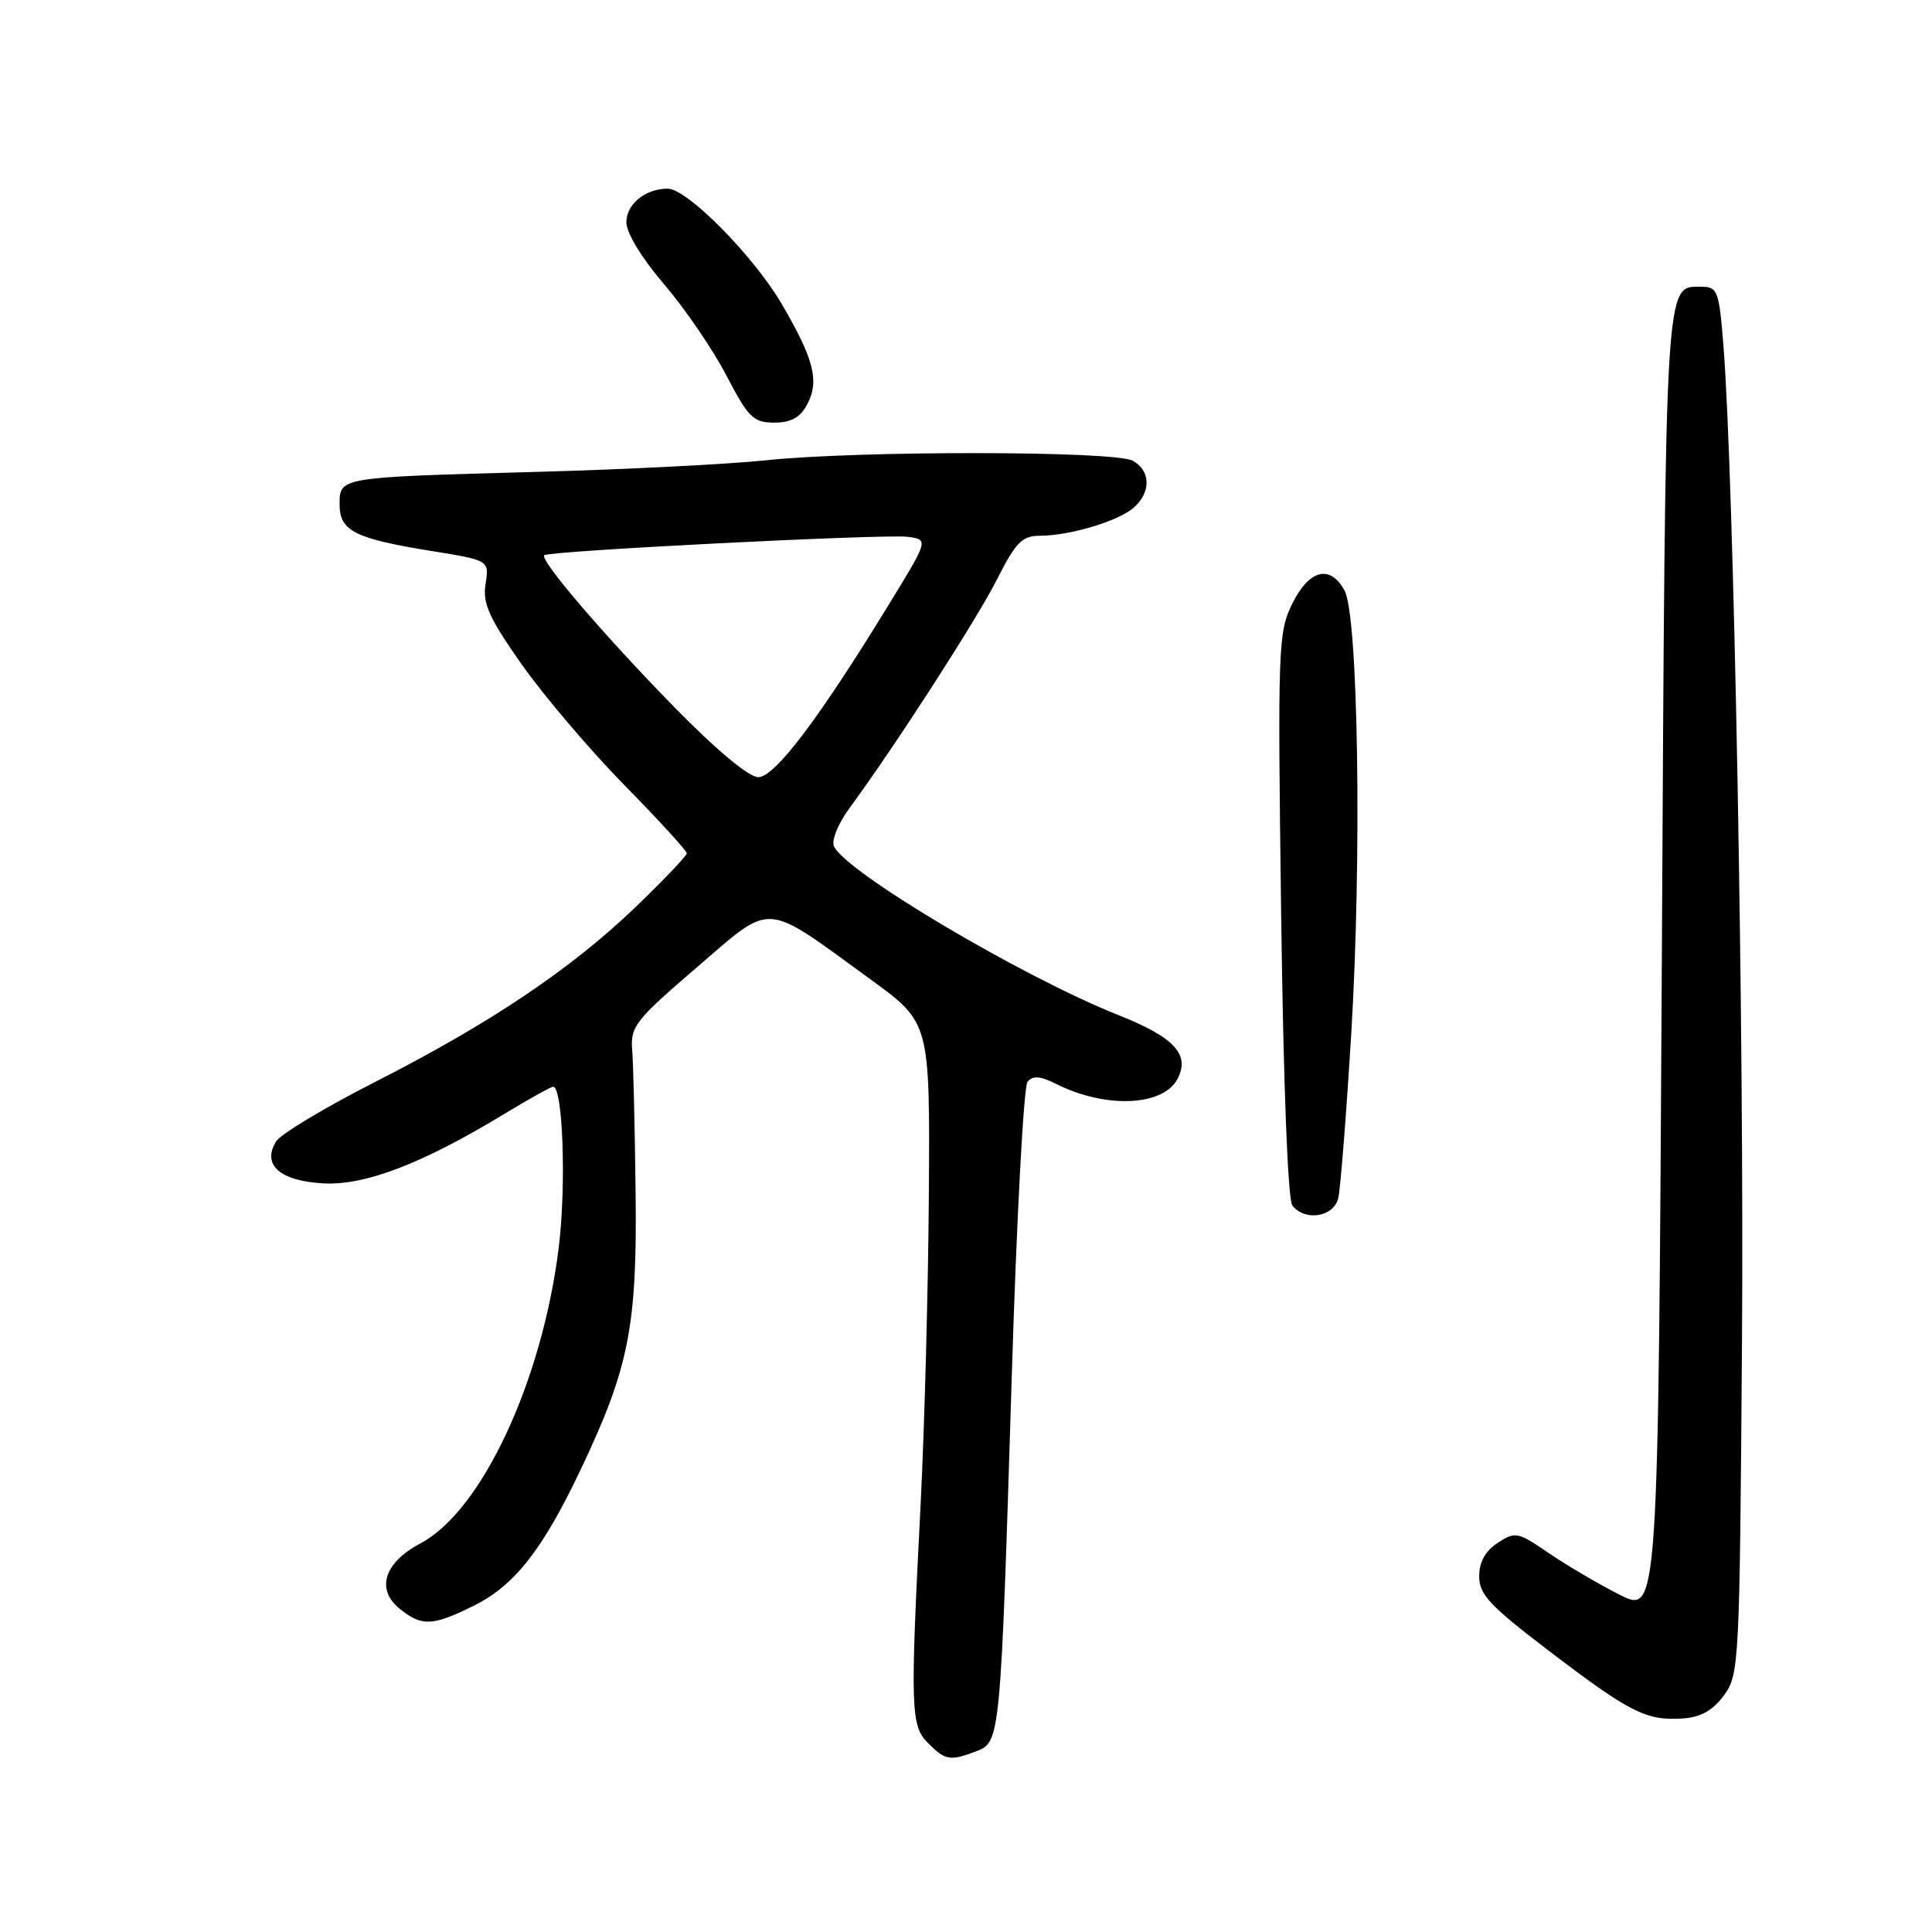 <?xml version="1.0" encoding="UTF-8" standalone="no"?>
<!DOCTYPE svg PUBLIC "-//W3C//DTD SVG 1.1//EN" "http://www.w3.org/Graphics/SVG/1.1/DTD/svg11.dtd" >
<svg xmlns="http://www.w3.org/2000/svg" xmlns:xlink="http://www.w3.org/1999/xlink" version="1.1" viewBox="0 0 256 256">
 <g >
 <path fill="currentColor"
d=" M 129.36 232.05 C 132.55 230.84 132.58 230.56 134.06 182.50 C 134.70 161.60 135.64 143.98 136.15 143.35 C 136.85 142.49 137.83 142.56 140.01 143.66 C 146.52 146.90 154.08 146.59 156.01 142.99 C 157.73 139.76 155.64 137.47 148.28 134.54 C 135.38 129.42 111.77 115.39 110.48 112.08 C 110.18 111.29 111.11 109.04 112.56 107.08 C 118.58 98.90 129.41 82.11 132.12 76.75 C 134.59 71.86 135.44 71.00 137.76 70.99 C 141.75 70.99 148.23 69.04 150.25 67.25 C 152.56 65.19 152.47 62.32 150.07 61.04 C 147.62 59.73 113.71 59.70 101.50 60.99 C 96.55 61.51 82.83 62.21 71.00 62.53 C 44.77 63.25 45.00 63.22 45.00 66.86 C 45.00 70.36 47.01 71.37 57.24 73.02 C 64.83 74.25 64.83 74.25 64.34 77.37 C 63.93 79.95 64.76 81.81 69.10 88.00 C 72.00 92.12 78.11 99.31 82.68 103.98 C 87.26 108.64 91.00 112.73 91.00 113.06 C 91.00 113.40 87.96 116.59 84.25 120.16 C 75.67 128.40 64.96 135.60 49.69 143.37 C 43.06 146.74 37.16 150.29 36.58 151.25 C 34.69 154.34 37.06 156.46 42.77 156.80 C 48.33 157.13 55.98 154.20 66.94 147.53 C 70.14 145.59 73.00 144.00 73.30 144.00 C 74.60 144.00 75.05 157.28 74.02 165.44 C 71.79 183.16 63.79 200.23 55.72 204.50 C 50.90 207.05 49.77 210.59 52.96 213.17 C 55.89 215.54 57.32 215.48 62.81 212.75 C 68.22 210.06 71.96 205.27 77.05 194.50 C 83.36 181.18 84.43 175.69 84.22 158.00 C 84.12 149.47 83.92 140.99 83.77 139.13 C 83.52 136.03 84.17 135.19 92.32 128.19 C 102.52 119.44 100.98 119.33 115.36 129.78 C 123.22 135.50 123.22 135.50 123.08 158.06 C 123.00 170.46 122.51 188.91 122.00 199.06 C 120.59 226.61 120.66 228.66 123.00 231.00 C 125.27 233.27 125.89 233.37 129.36 232.05 Z  M 228.40 224.68 C 230.45 221.93 230.51 220.72 230.82 178.18 C 231.13 137.32 229.75 63.22 228.36 45.75 C 227.79 38.56 227.58 38.00 225.49 38.00 C 220.55 38.00 220.70 35.43 220.20 127.50 C 219.72 213.89 219.72 213.89 214.61 211.31 C 211.80 209.89 207.57 207.40 205.20 205.78 C 201.11 202.98 200.78 202.91 198.45 204.44 C 196.80 205.52 196.00 206.98 196.00 208.88 C 196.00 211.28 197.42 212.80 205.35 218.83 C 215.95 226.91 218.12 228.01 222.90 227.71 C 225.32 227.56 226.91 226.69 228.40 224.68 Z  M 177.33 158.75 C 177.62 157.51 178.40 147.61 179.06 136.75 C 180.46 113.42 179.97 81.57 178.16 78.25 C 176.25 74.76 173.48 75.45 171.24 79.98 C 169.36 83.78 169.29 85.63 169.76 121.23 C 170.06 143.76 170.64 158.99 171.25 159.75 C 172.95 161.88 176.72 161.26 177.33 158.75 Z  M 106.96 53.58 C 108.60 50.50 107.85 47.56 103.56 40.24 C 99.83 33.88 91.04 25.00 88.48 25.00 C 85.51 25.00 83.00 27.04 83.00 29.45 C 83.00 30.87 85.03 34.20 88.00 37.67 C 90.75 40.88 94.46 46.31 96.25 49.75 C 99.17 55.35 99.82 55.99 102.58 56.00 C 104.82 56.00 106.02 55.34 106.96 53.58 Z  M 89.40 93.75 C 80.02 84.17 71.47 74.18 72.12 73.57 C 72.75 72.99 117.28 70.74 120.27 71.13 C 123.05 71.50 123.05 71.50 117.77 80.11 C 108.51 95.24 102.67 102.97 100.48 102.98 C 99.24 102.99 94.97 99.43 89.40 93.75 Z "/>
</g>
</svg>
